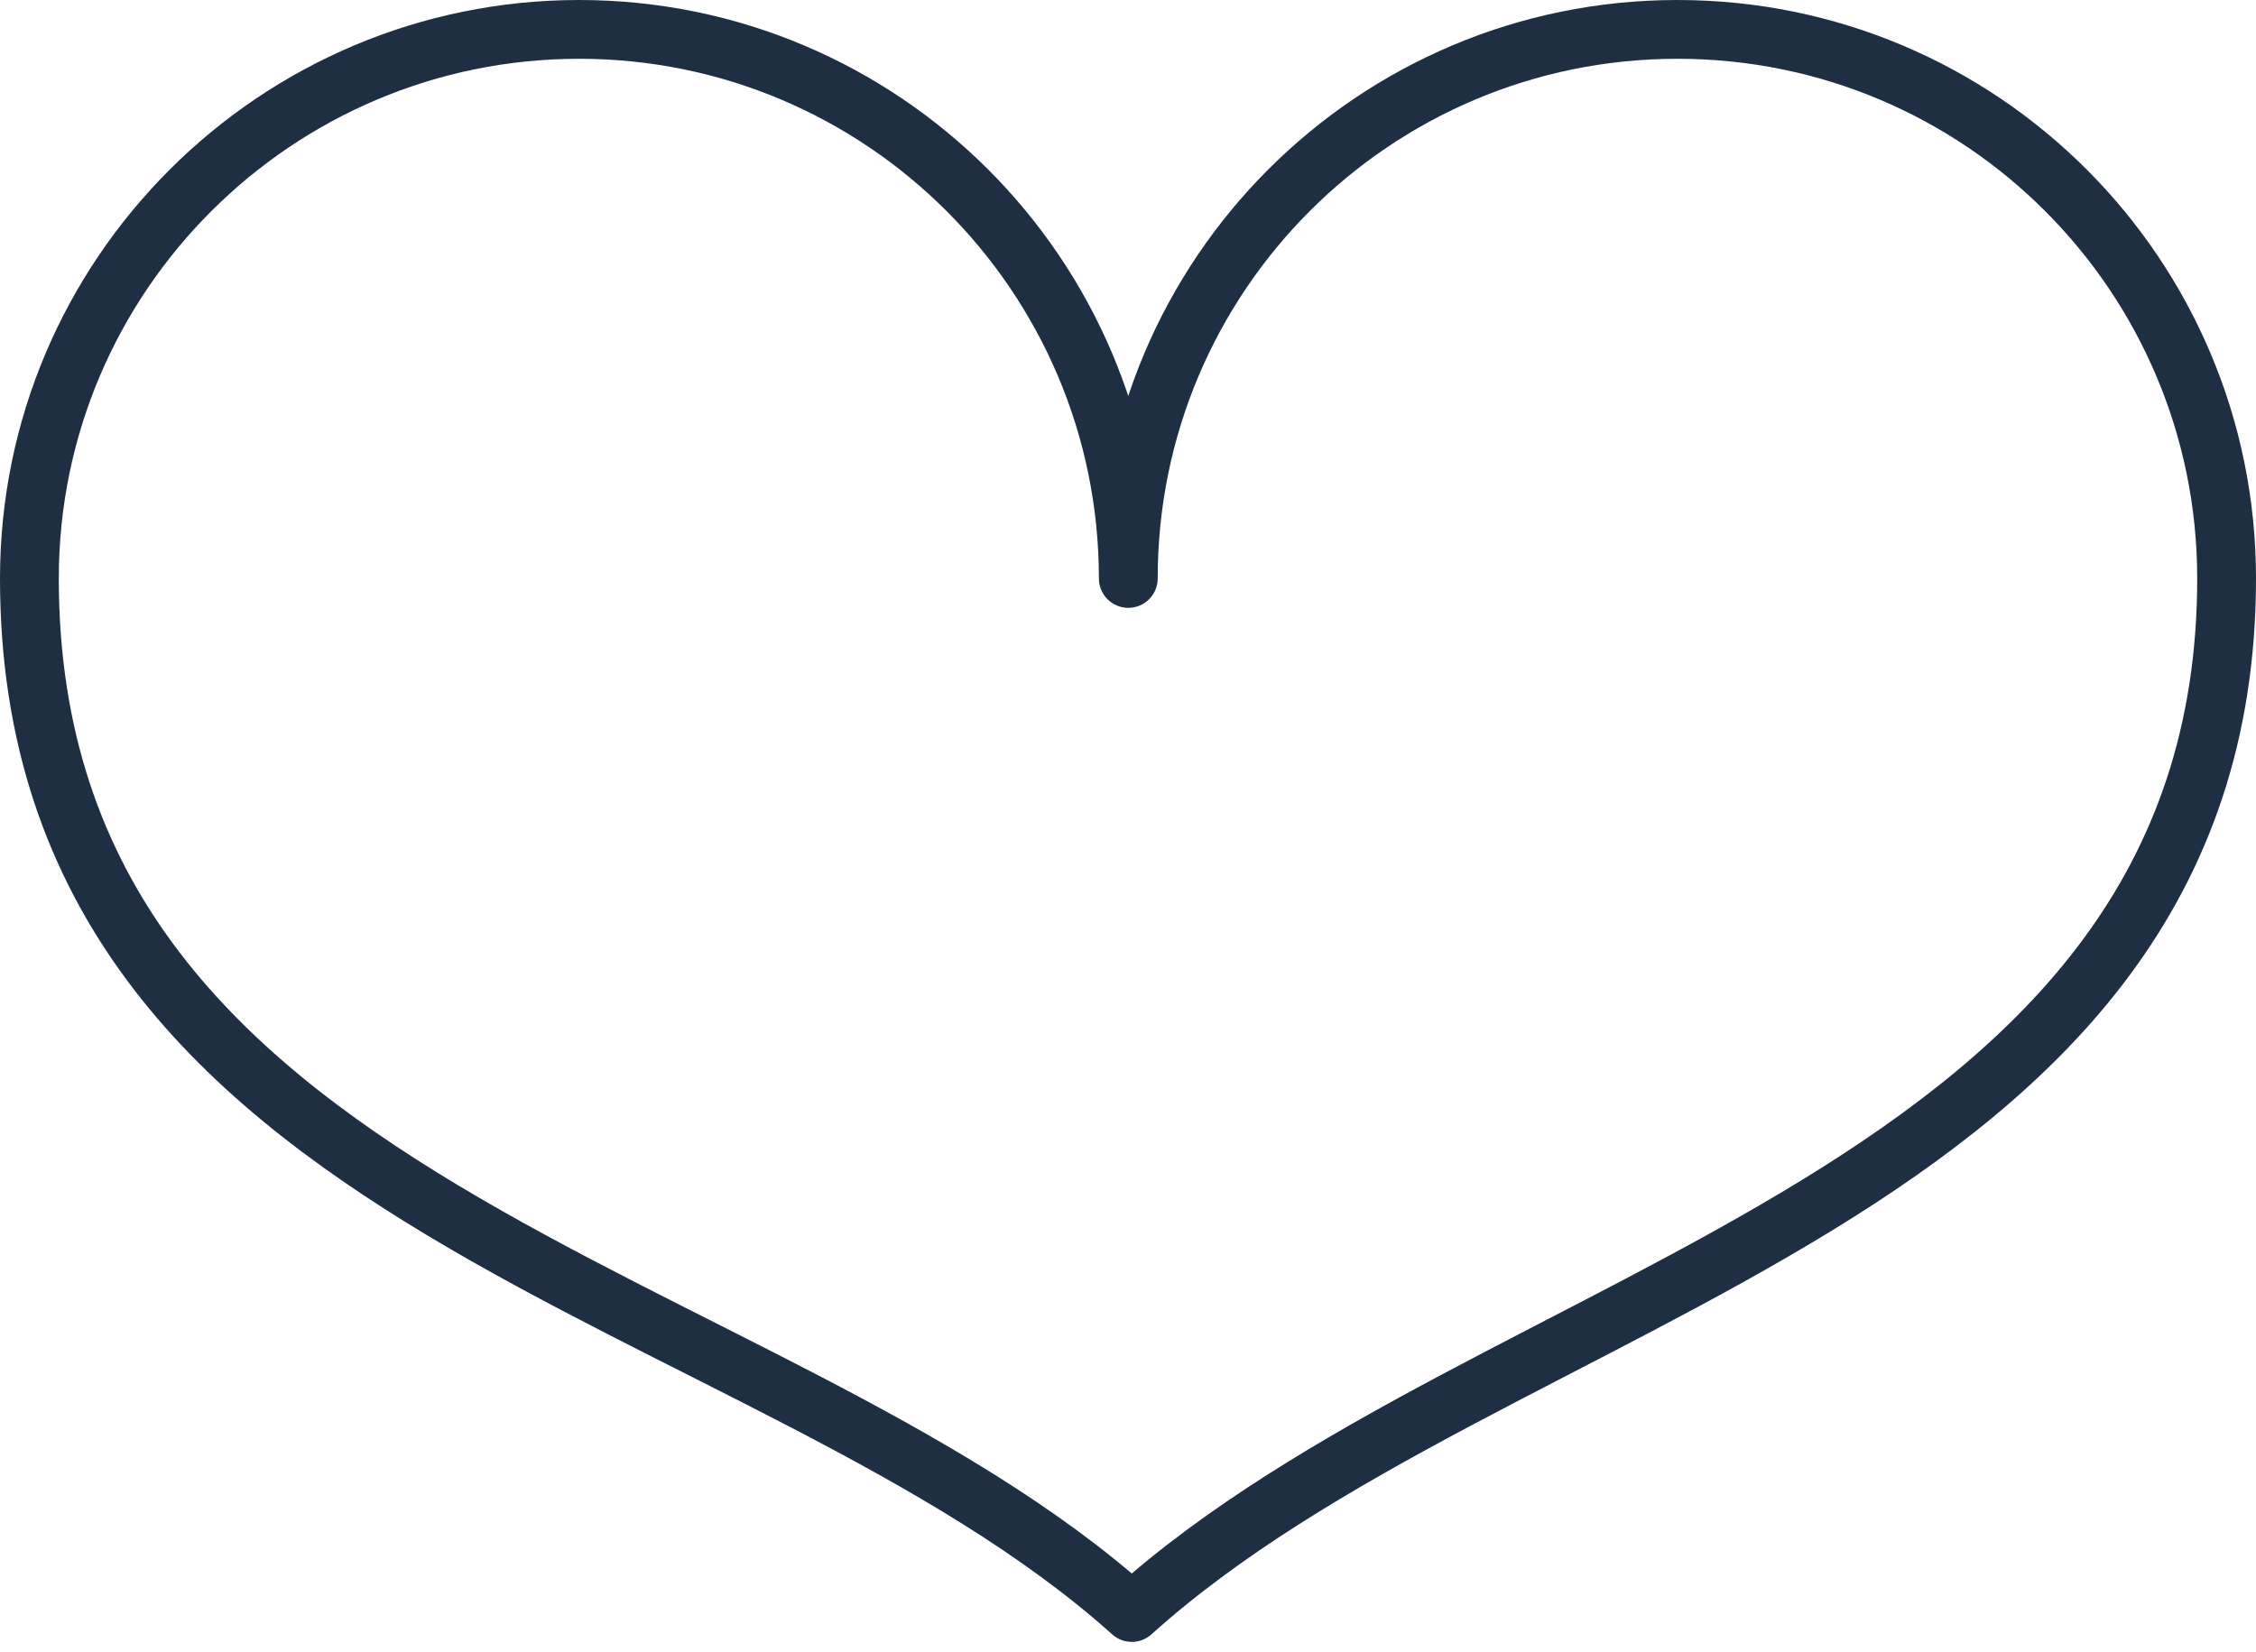 <?xml version="1.0" encoding="UTF-8"?>
<svg id="_Слой_1" data-name="Слой 1" xmlns="http://www.w3.org/2000/svg" viewBox="0 0 38.37 28.1">
  <defs>
    <style>
      .cls-1 {
        fill: none;
        stroke: #1e2f44;
        stroke-linecap: round;
        stroke-linejoin: round;
      }
    </style>
  </defs>
  <path class="cls-1" d="M37.87,9.84c0-5.16-4.18-9.34-9.34-9.34s-9.34,4.18-9.34,9.34C19.19,4.68,15,.5,9.85.5S.5,4.68.5,9.84c0,10.82,12.51,11.99,18.75,17.59,6.2-5.59,18.62-6.99,18.62-17.59"/>
</svg>